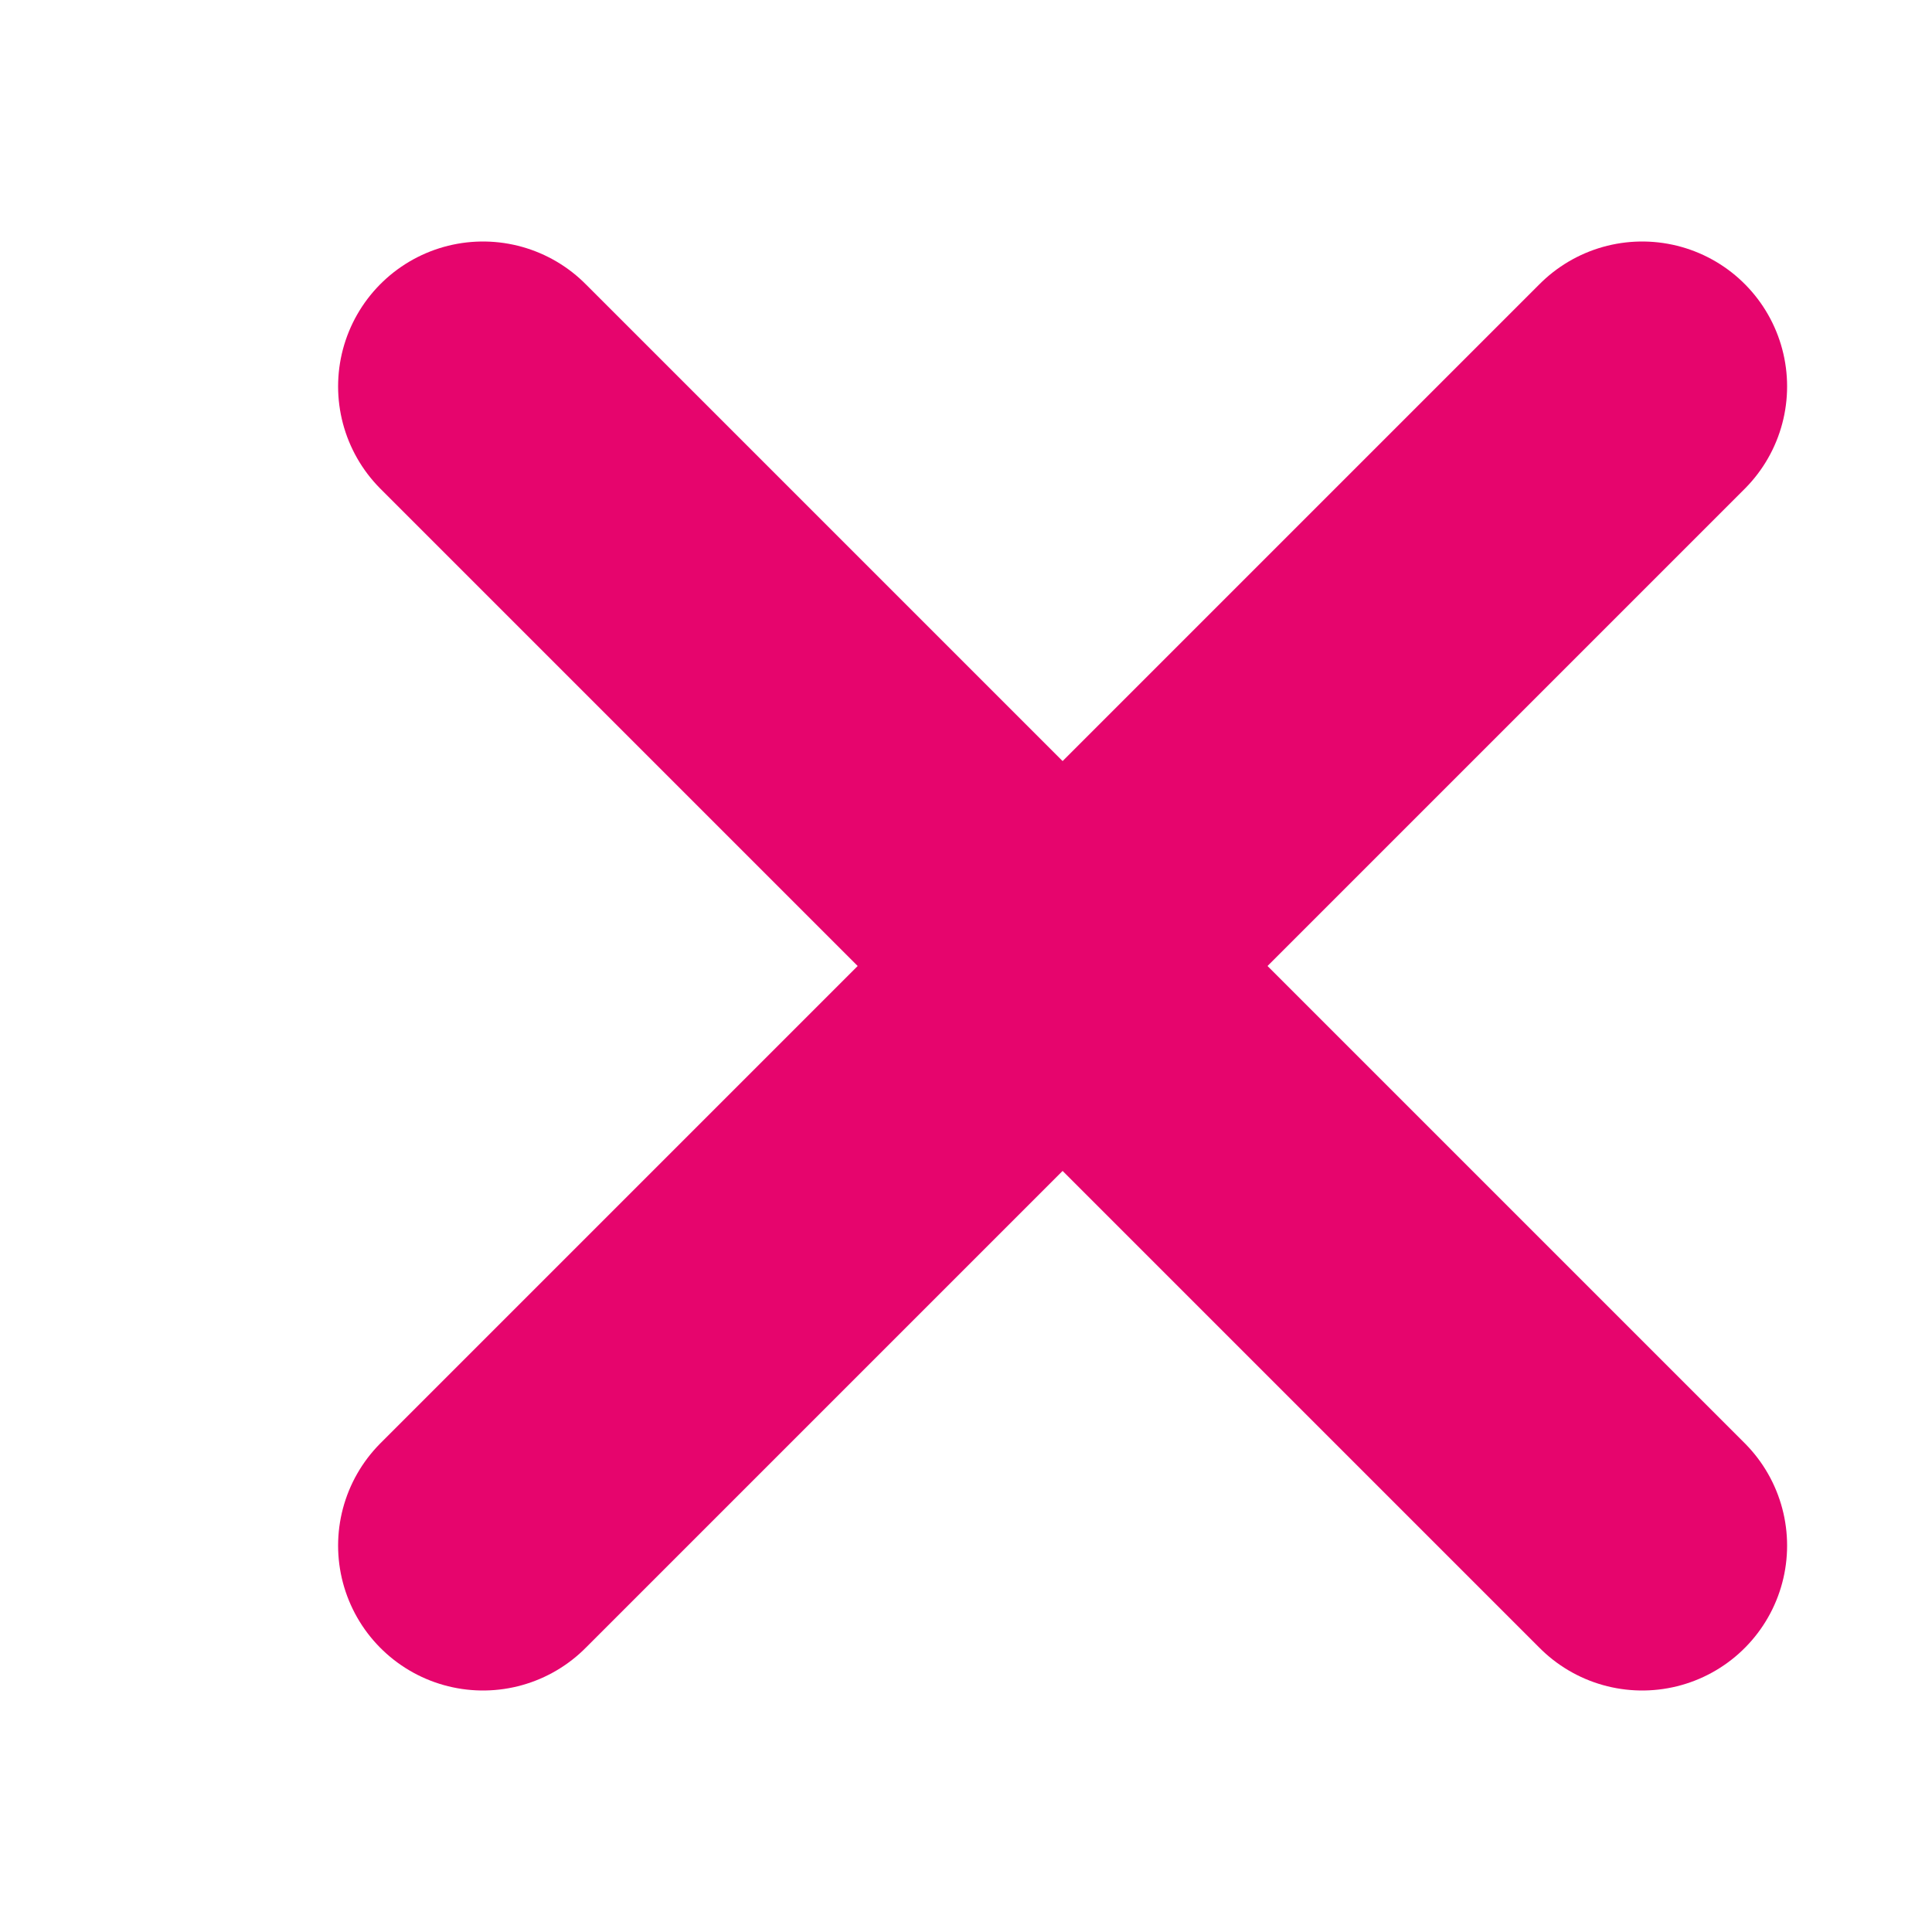 <svg id="Icon" xmlns="http://www.w3.org/2000/svg" width="20" height="20" viewBox="0 0 20 20">
  <rect id="Area" width="20" height="20" fill="#fcfcfc" opacity="0"/>
  <g id="Icon-2" data-name="Icon" transform="translate(5 4)">
    <line id="Line" x1="12" y2="12" fill="none" stroke="#e6056D" stroke-linecap="round" stroke-linejoin="round" stroke-width="3"/>
    <line id="Line-2" data-name="Line" x2="12" y2="12" fill="none" stroke="#e6056D" stroke-linecap="round" stroke-linejoin="round" stroke-width="3"/>
  </g>
</svg>
